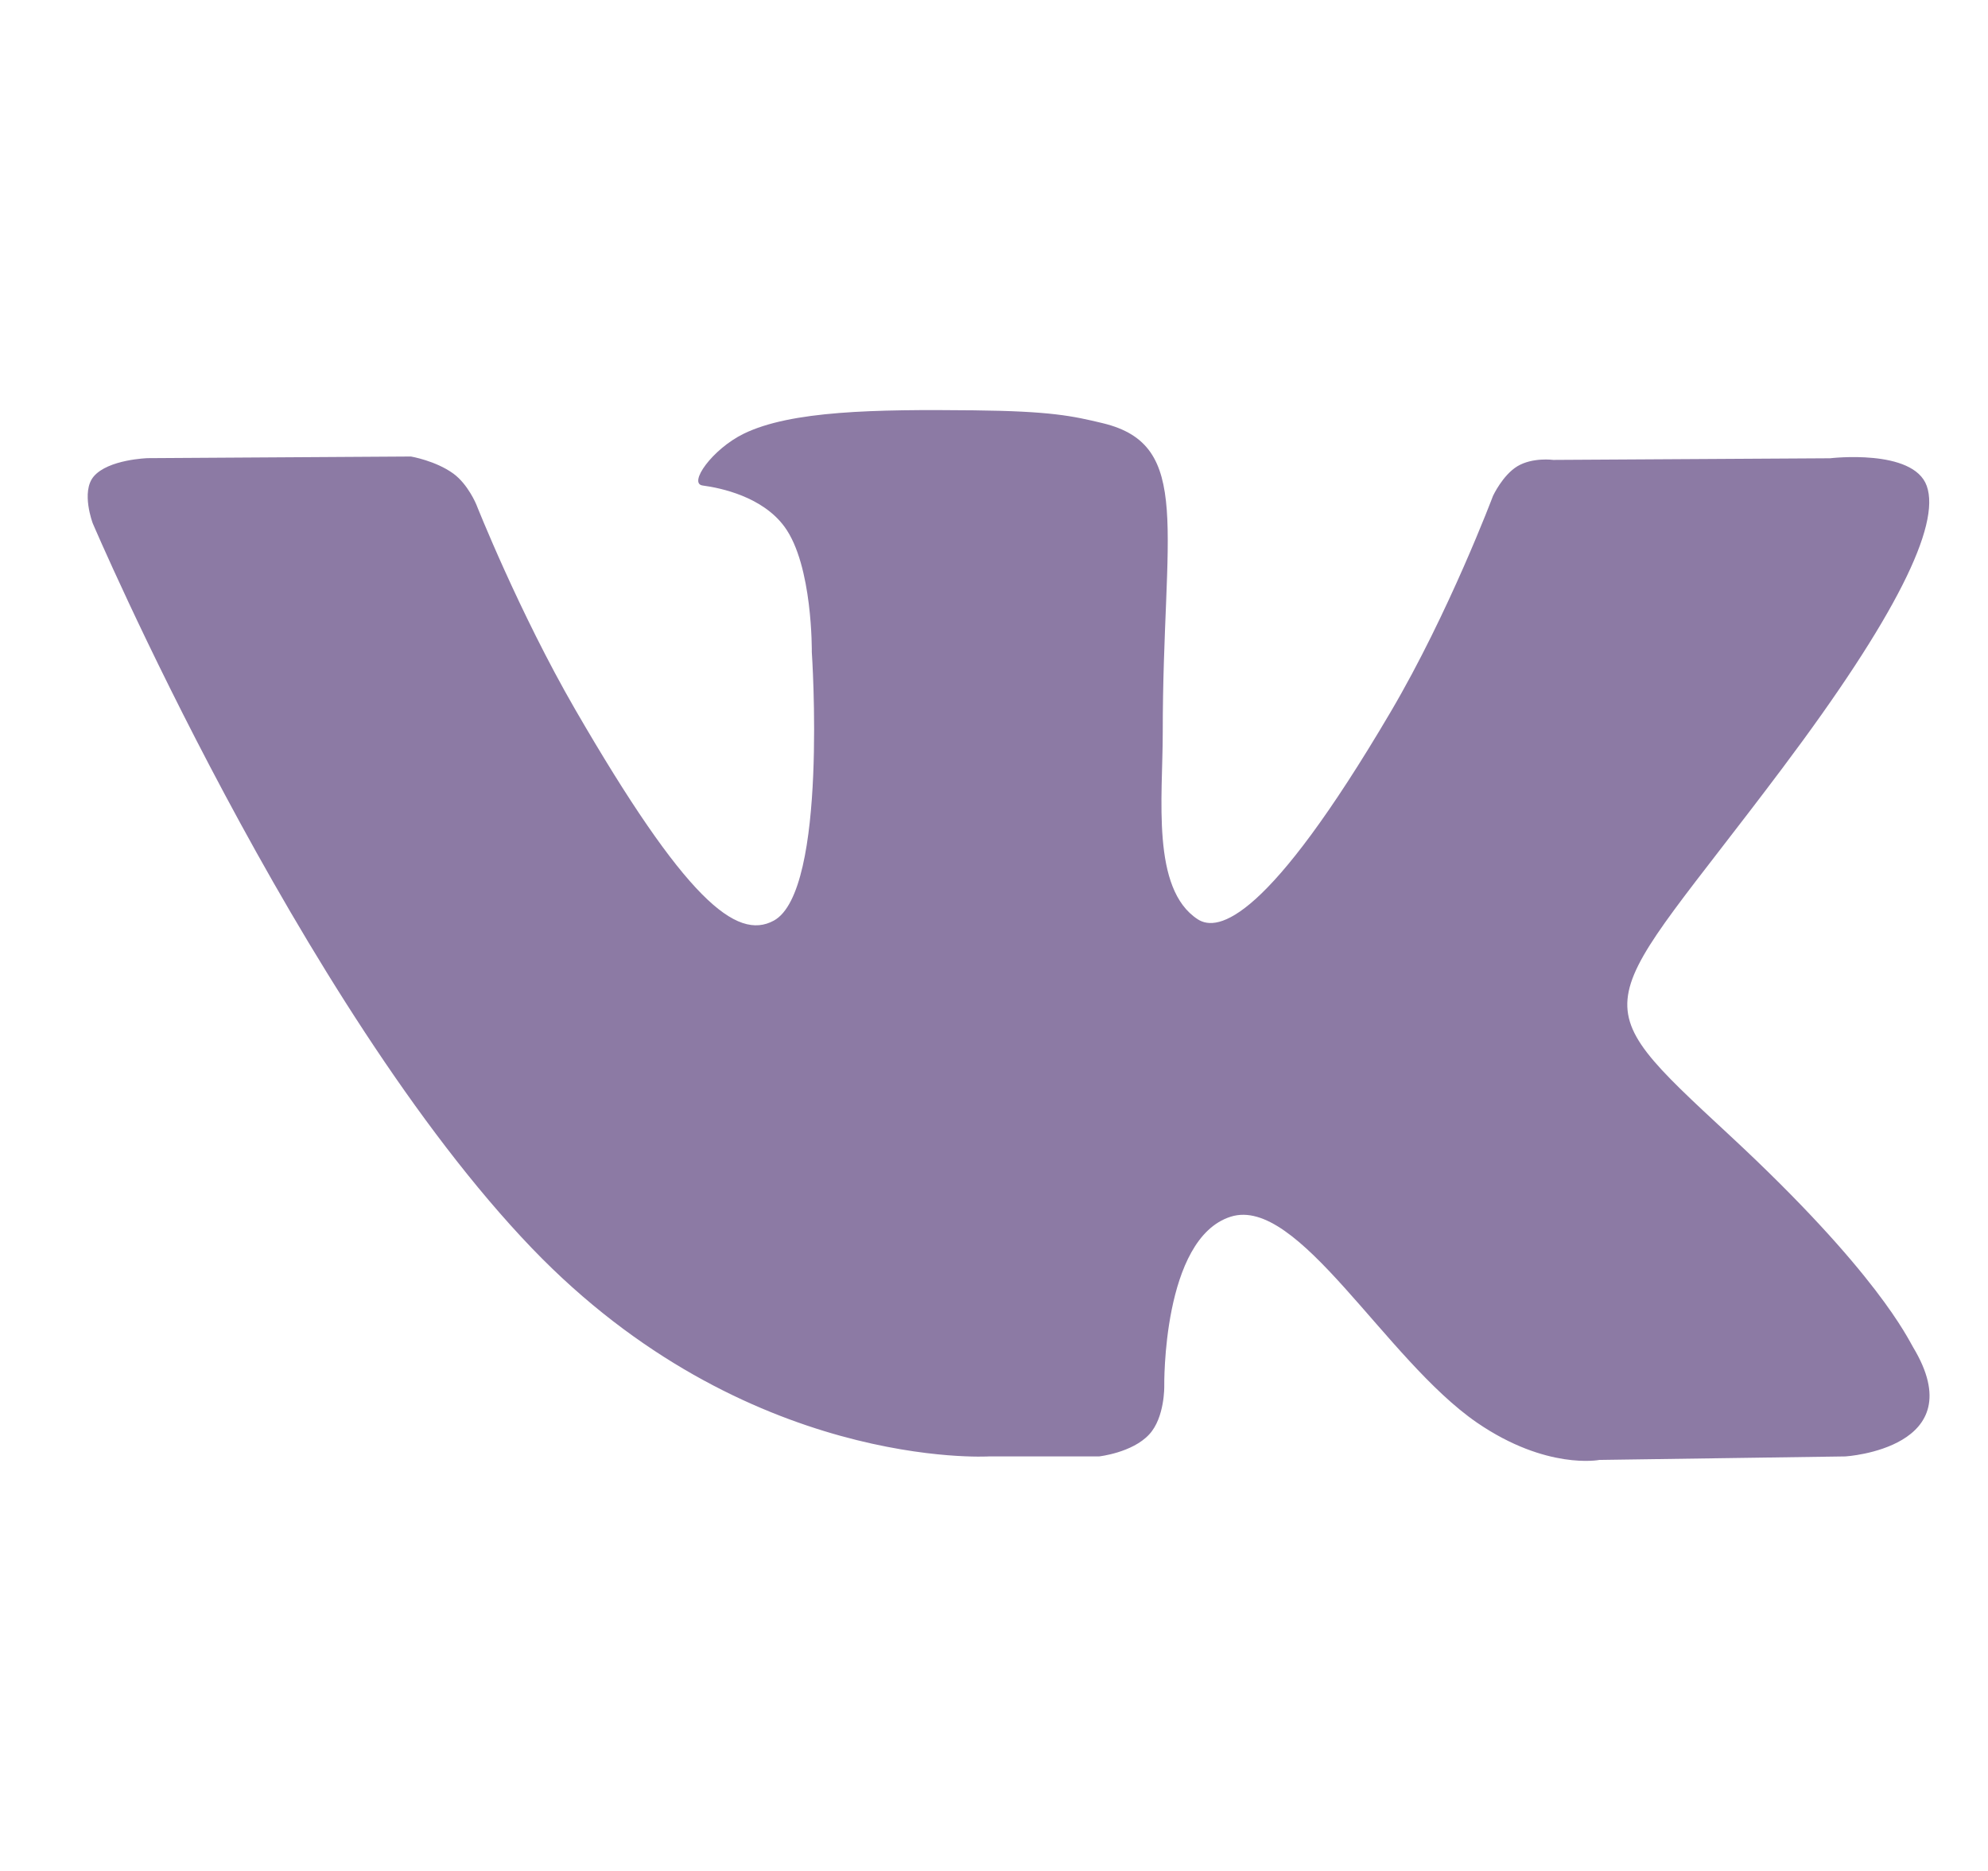 <svg width="17" height="16" viewBox="0 0 17 16" fill="none" xmlns="http://www.w3.org/2000/svg">
<g clip-path="url(#clip0)">
<path d="M8.456 12.455H9.398C9.398 12.455 9.682 12.424 9.827 12.267C9.961 12.123 9.956 11.854 9.956 11.854C9.956 11.854 9.937 10.591 10.524 10.405C11.102 10.222 11.844 11.625 12.63 12.166C13.225 12.574 13.677 12.485 13.677 12.485L15.781 12.455C15.781 12.455 16.881 12.387 16.36 11.522C16.317 11.451 16.055 10.882 14.795 9.713C13.476 8.488 13.653 8.687 15.242 6.569C16.21 5.28 16.597 4.492 16.476 4.155C16.361 3.834 15.649 3.919 15.649 3.919L13.282 3.933C13.282 3.933 13.107 3.909 12.976 3.987C12.849 4.064 12.767 4.241 12.767 4.241C12.767 4.241 12.392 5.239 11.892 6.088C10.838 7.879 10.415 7.973 10.243 7.862C9.843 7.603 9.943 6.82 9.943 6.265C9.943 4.53 10.206 3.806 9.43 3.619C9.172 3.557 8.983 3.516 8.325 3.509C7.48 3.5 6.764 3.512 6.36 3.709C6.09 3.841 5.882 4.136 6.009 4.152C6.166 4.173 6.52 4.248 6.708 4.504C6.951 4.834 6.942 5.576 6.942 5.576C6.942 5.576 7.082 7.619 6.617 7.873C6.297 8.047 5.859 7.692 4.918 6.066C4.437 5.234 4.073 4.314 4.073 4.314C4.073 4.314 4.003 4.143 3.878 4.051C3.726 3.94 3.514 3.904 3.514 3.904L1.263 3.918C1.263 3.918 0.925 3.928 0.801 4.075C0.691 4.206 0.793 4.475 0.793 4.475C0.793 4.475 2.555 8.597 4.549 10.675C6.379 12.58 8.456 12.455 8.456 12.455Z" fill="#8C7AA4"/>
</g>
<defs>
<clipPath id="clip0">
<rect width="15.75" height="15.75" fill="white" transform="translate(0.75 0.125)"/>
</clipPath>
</defs>
</svg>
